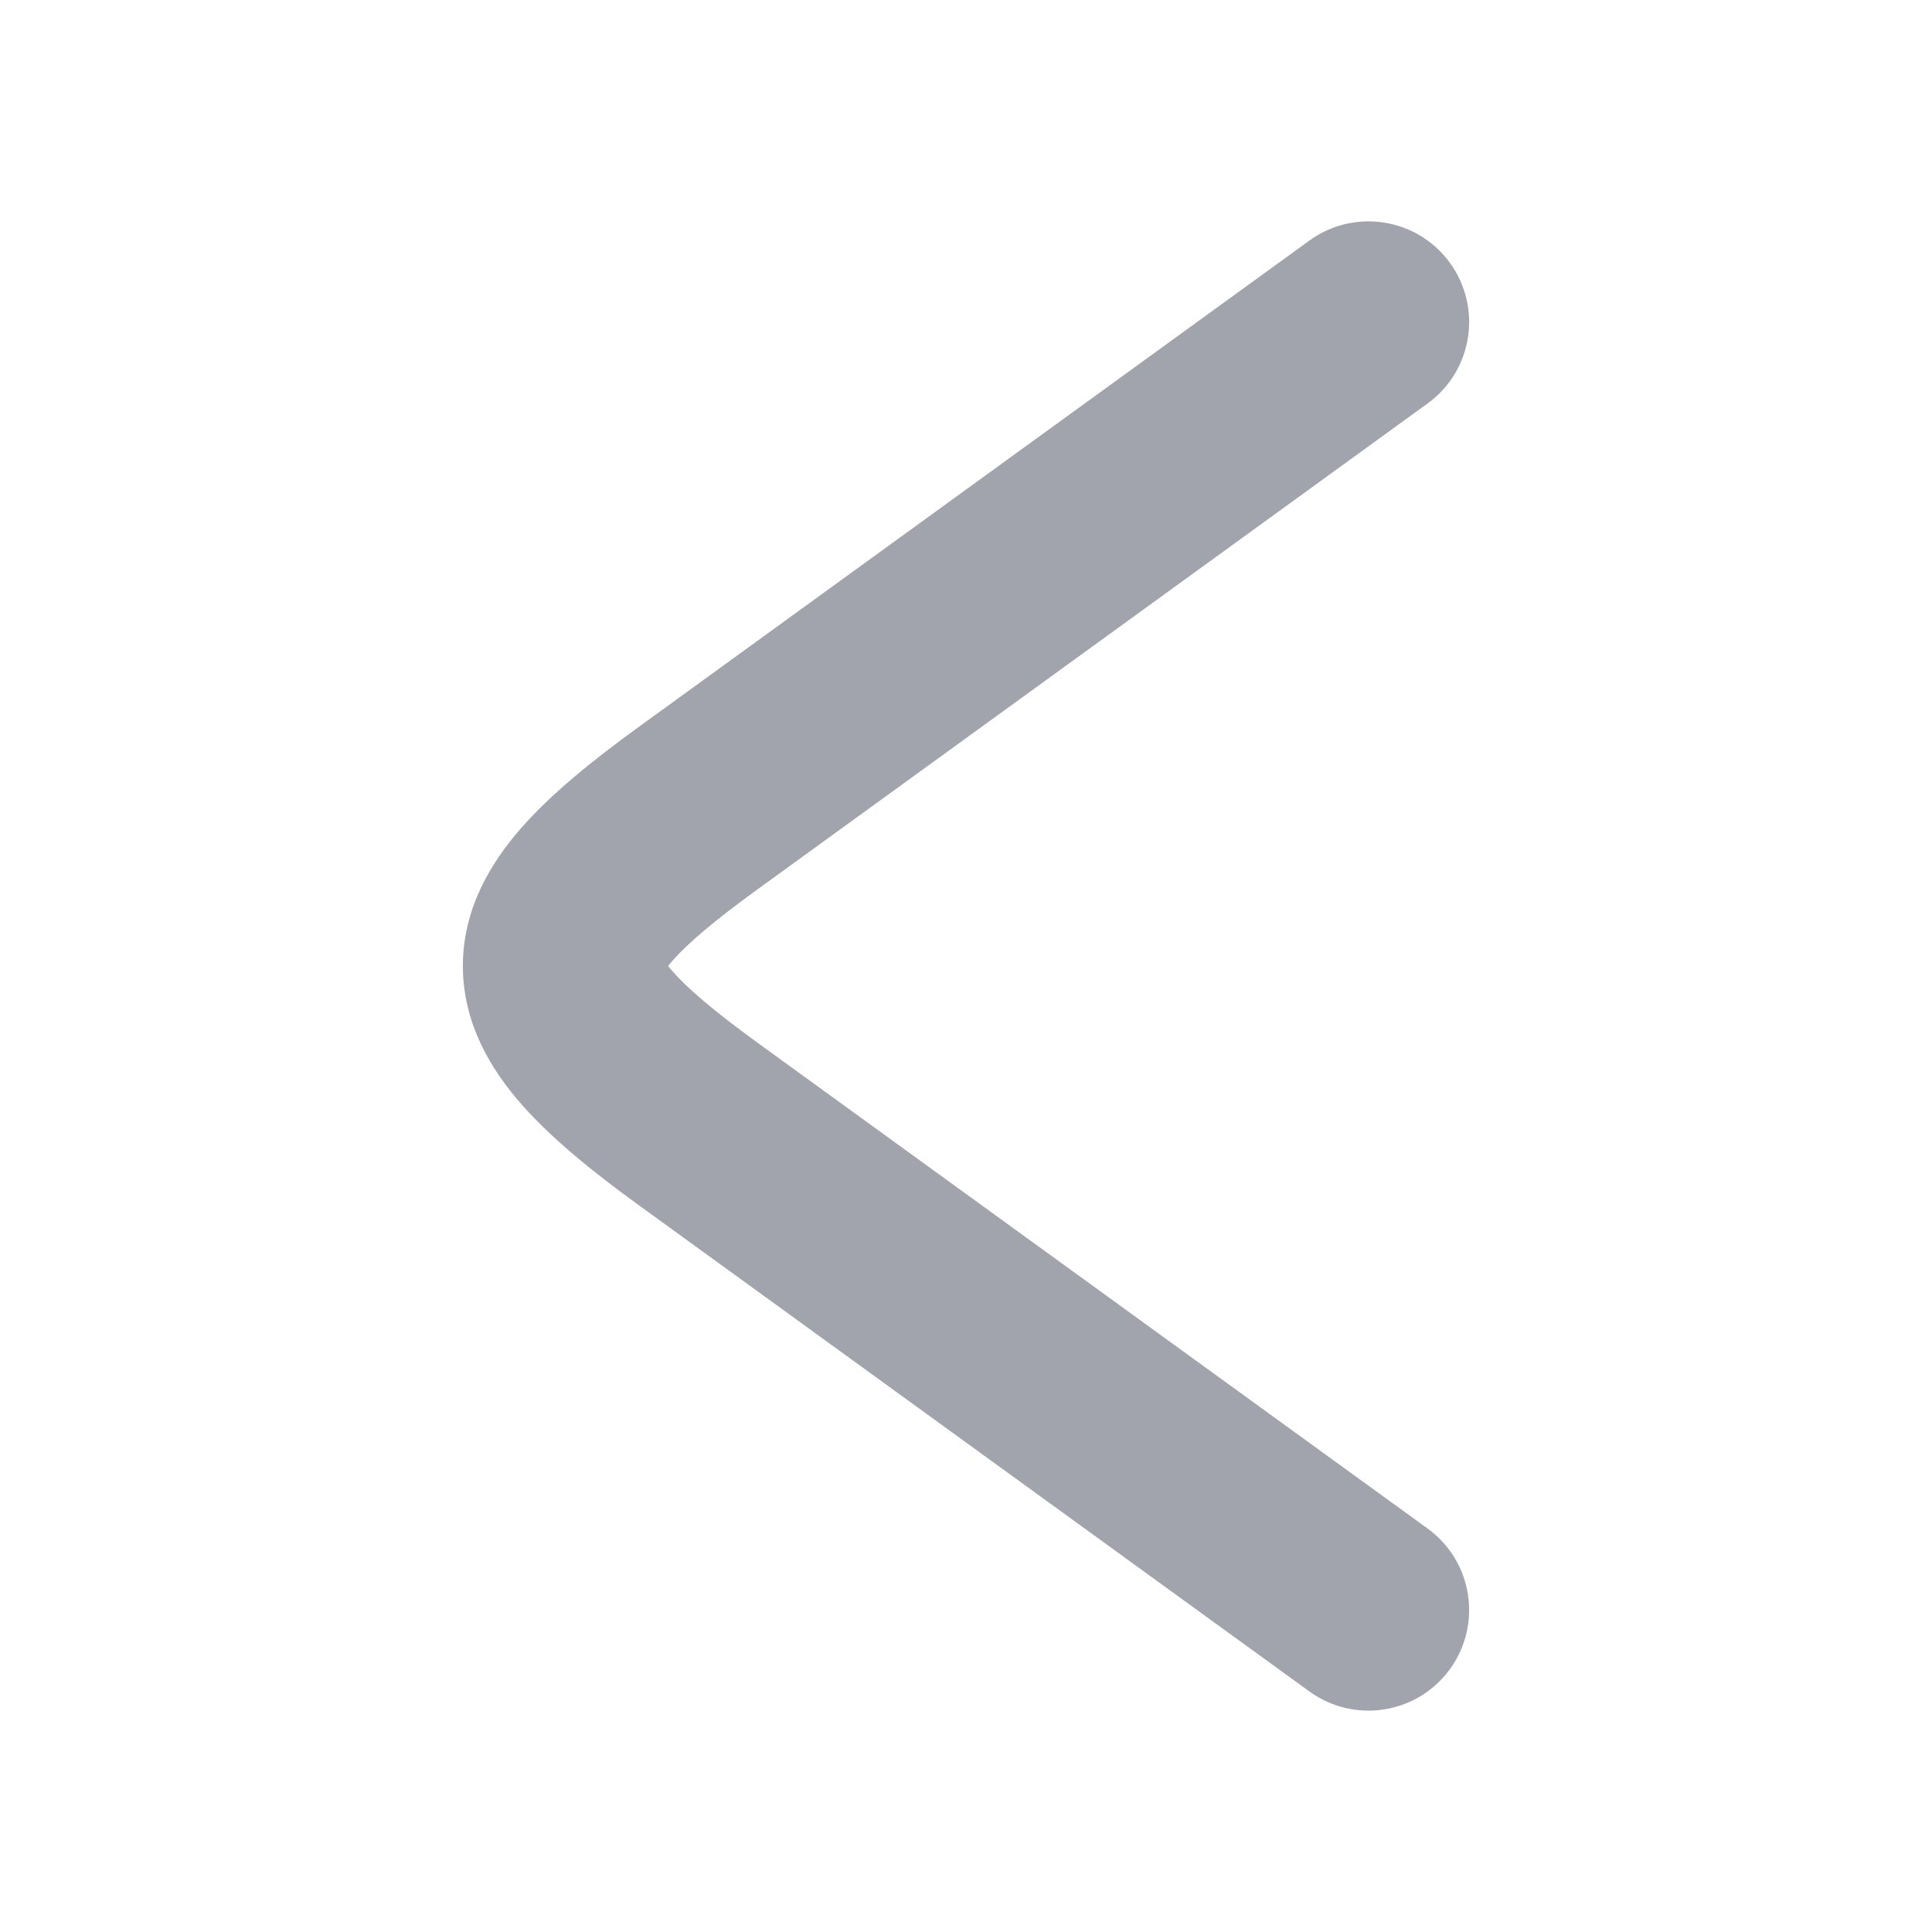 <svg width="24" height="24" viewBox="0 0 24 24" fill="none" xmlns="http://www.w3.org/2000/svg">
<path opacity="0.4" d="M18.012 3.266C18.417 3.825 18.293 4.607 17.734 5.012L9.403 11.053C8.864 11.444 8.54 11.723 8.357 11.931C8.334 11.957 8.315 11.98 8.3 12C8.315 12.02 8.334 12.043 8.357 12.069C8.54 12.277 8.864 12.556 9.403 12.948L17.734 18.988C18.293 19.393 18.417 20.175 18.012 20.734C17.607 21.293 16.825 21.417 16.266 21.012L7.936 14.972C7.362 14.556 6.852 14.143 6.478 13.718C6.103 13.291 5.75 12.719 5.75 12C5.75 11.281 6.103 10.709 6.478 10.282C6.852 9.857 7.362 9.445 7.936 9.029L16.266 2.988C16.825 2.583 17.607 2.707 18.012 3.266Z" fill="#141B34"/>
</svg>
